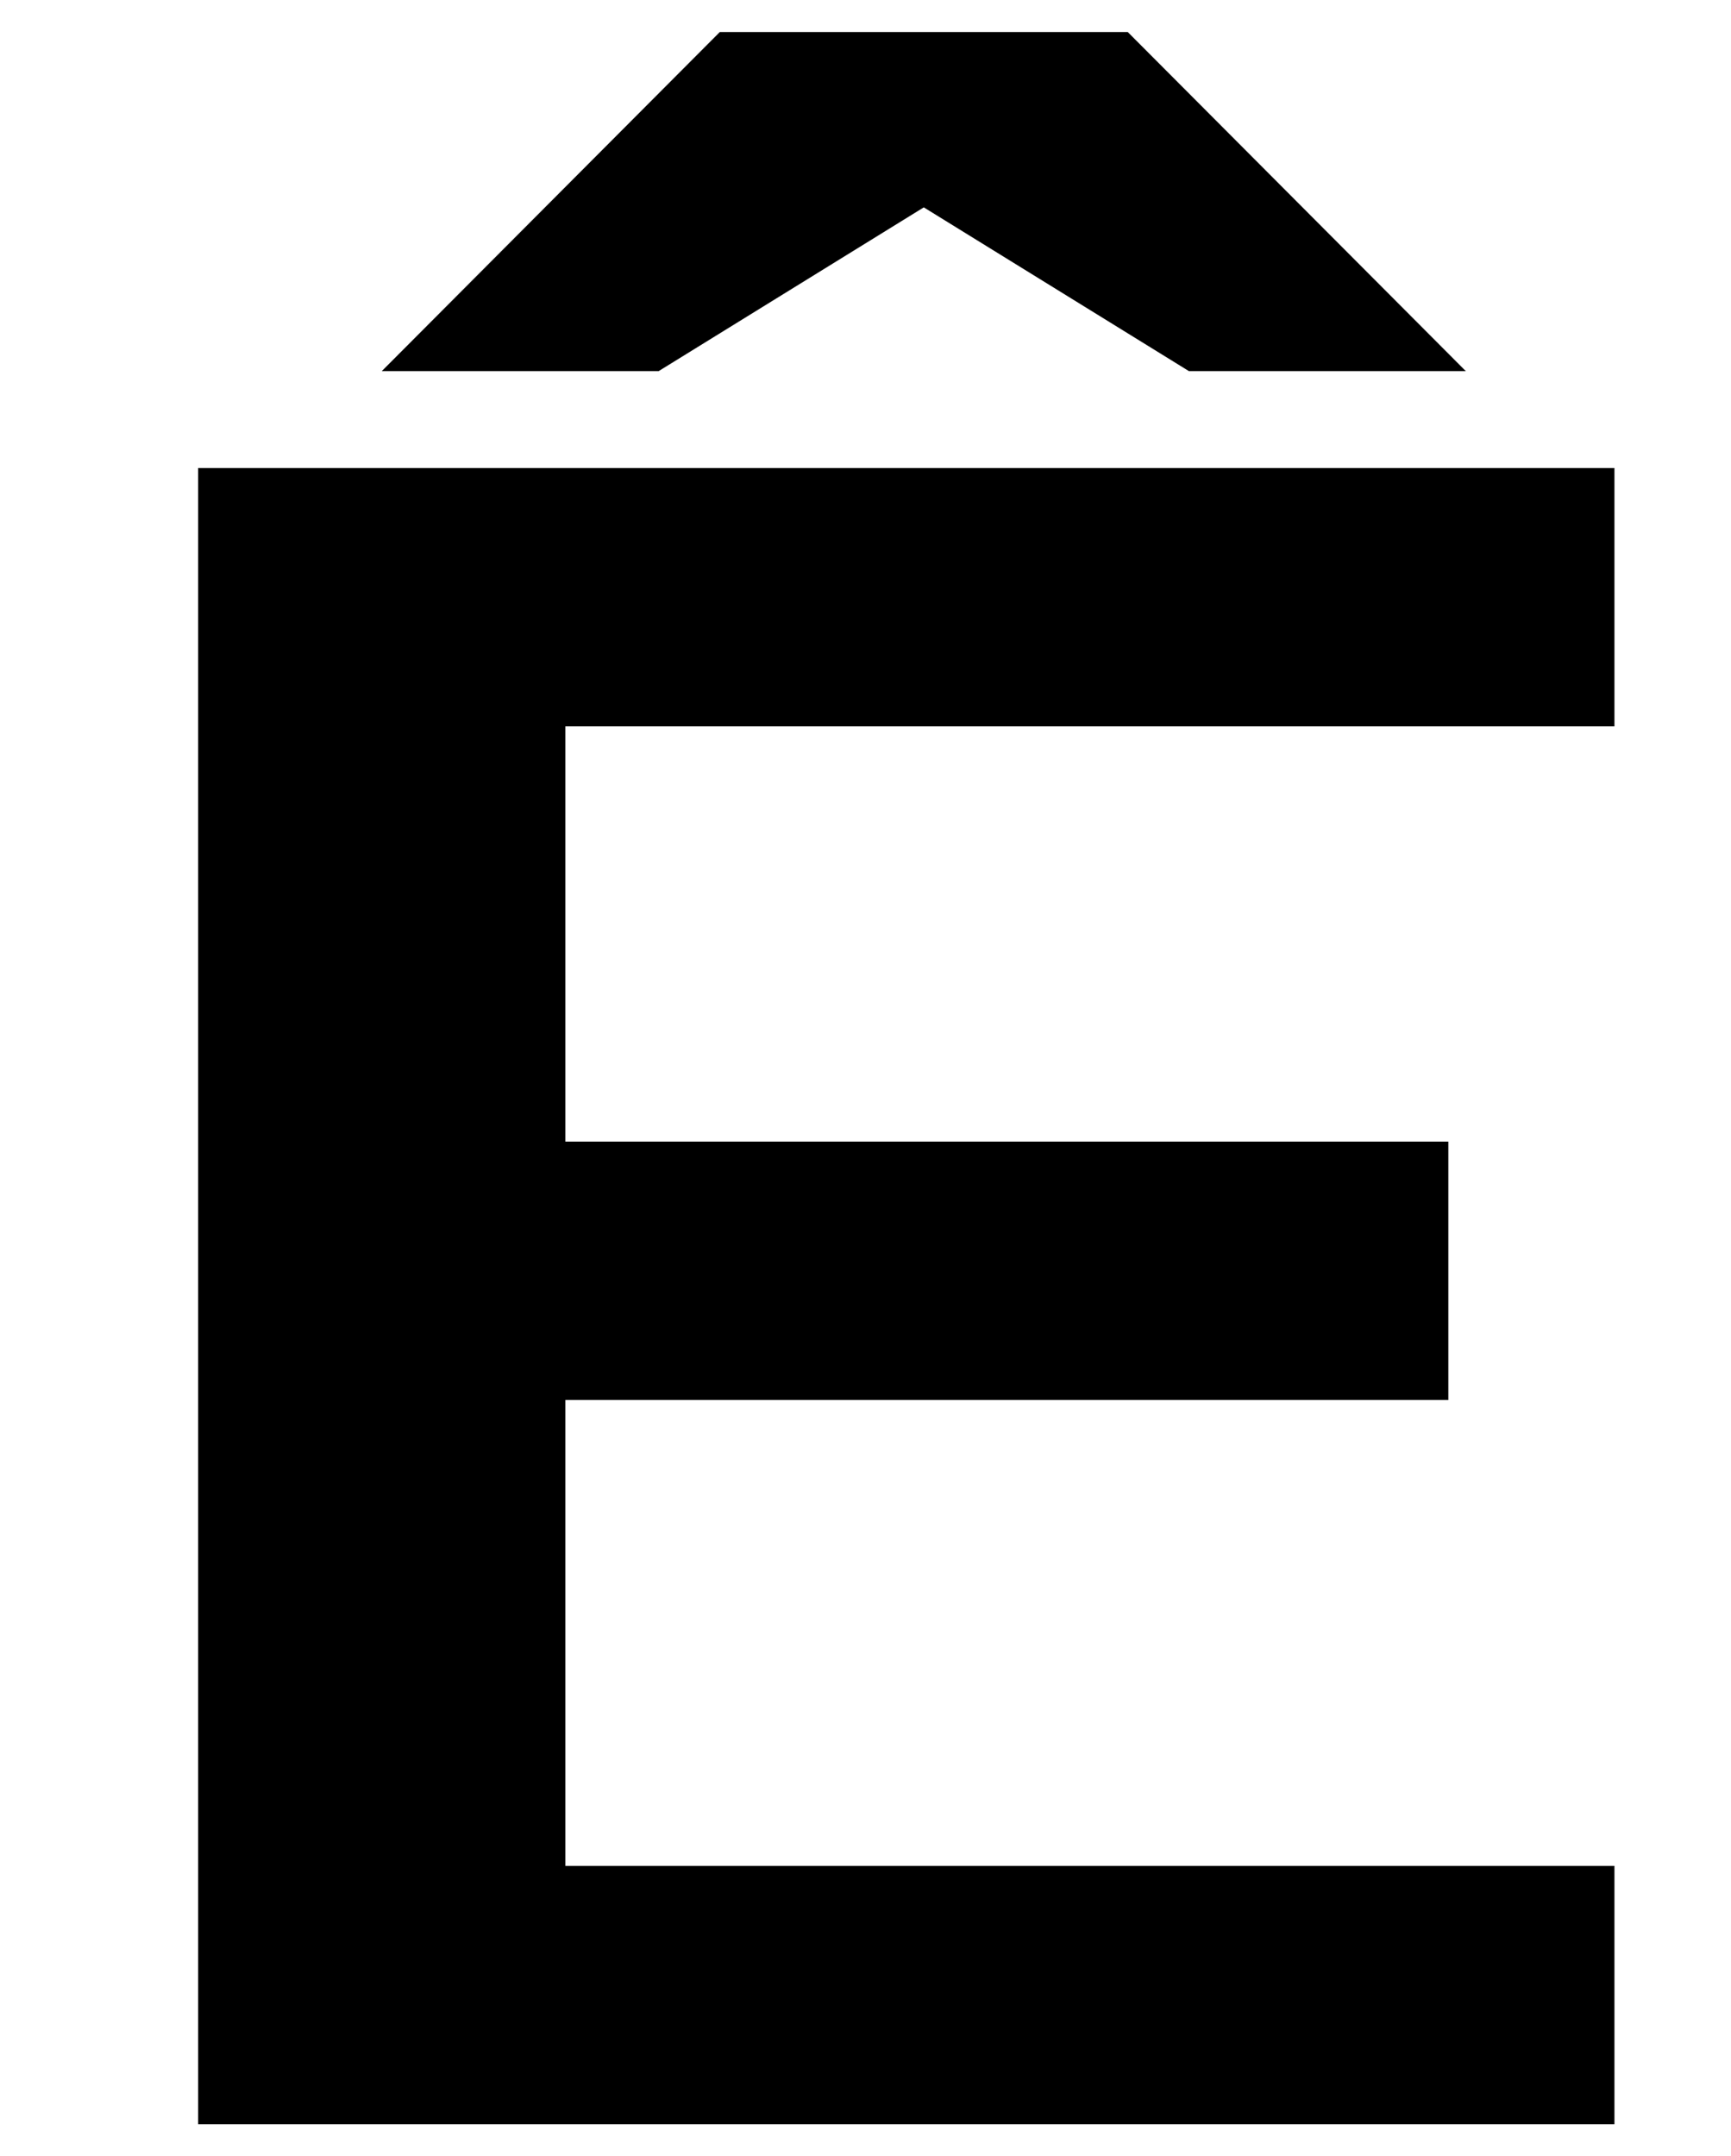 <?xml version="1.0" encoding="UTF-8"?>
<svg xmlns="http://www.w3.org/2000/svg" width="594" height="740" version="1.1" viewBox="0 0 594 740" preserveAspectRatio="none">
  <!-- Generator: Adobe Illustrator 28.7.1, SVG Export Plug-In . SVG Version: 1.2.0 Build 142)  -->
  <g>
    <g id="Layer_2">
      <path d="M554,160.616H68v568.384h486v-88.662H194v-159.907h303v-88.662H194v-142.492h360v-88.662ZM503,127.368L387,11h-140l-116,116.368h95l91-56.205,91,56.205h95Z"/>
    </g>
  </g>
</svg>